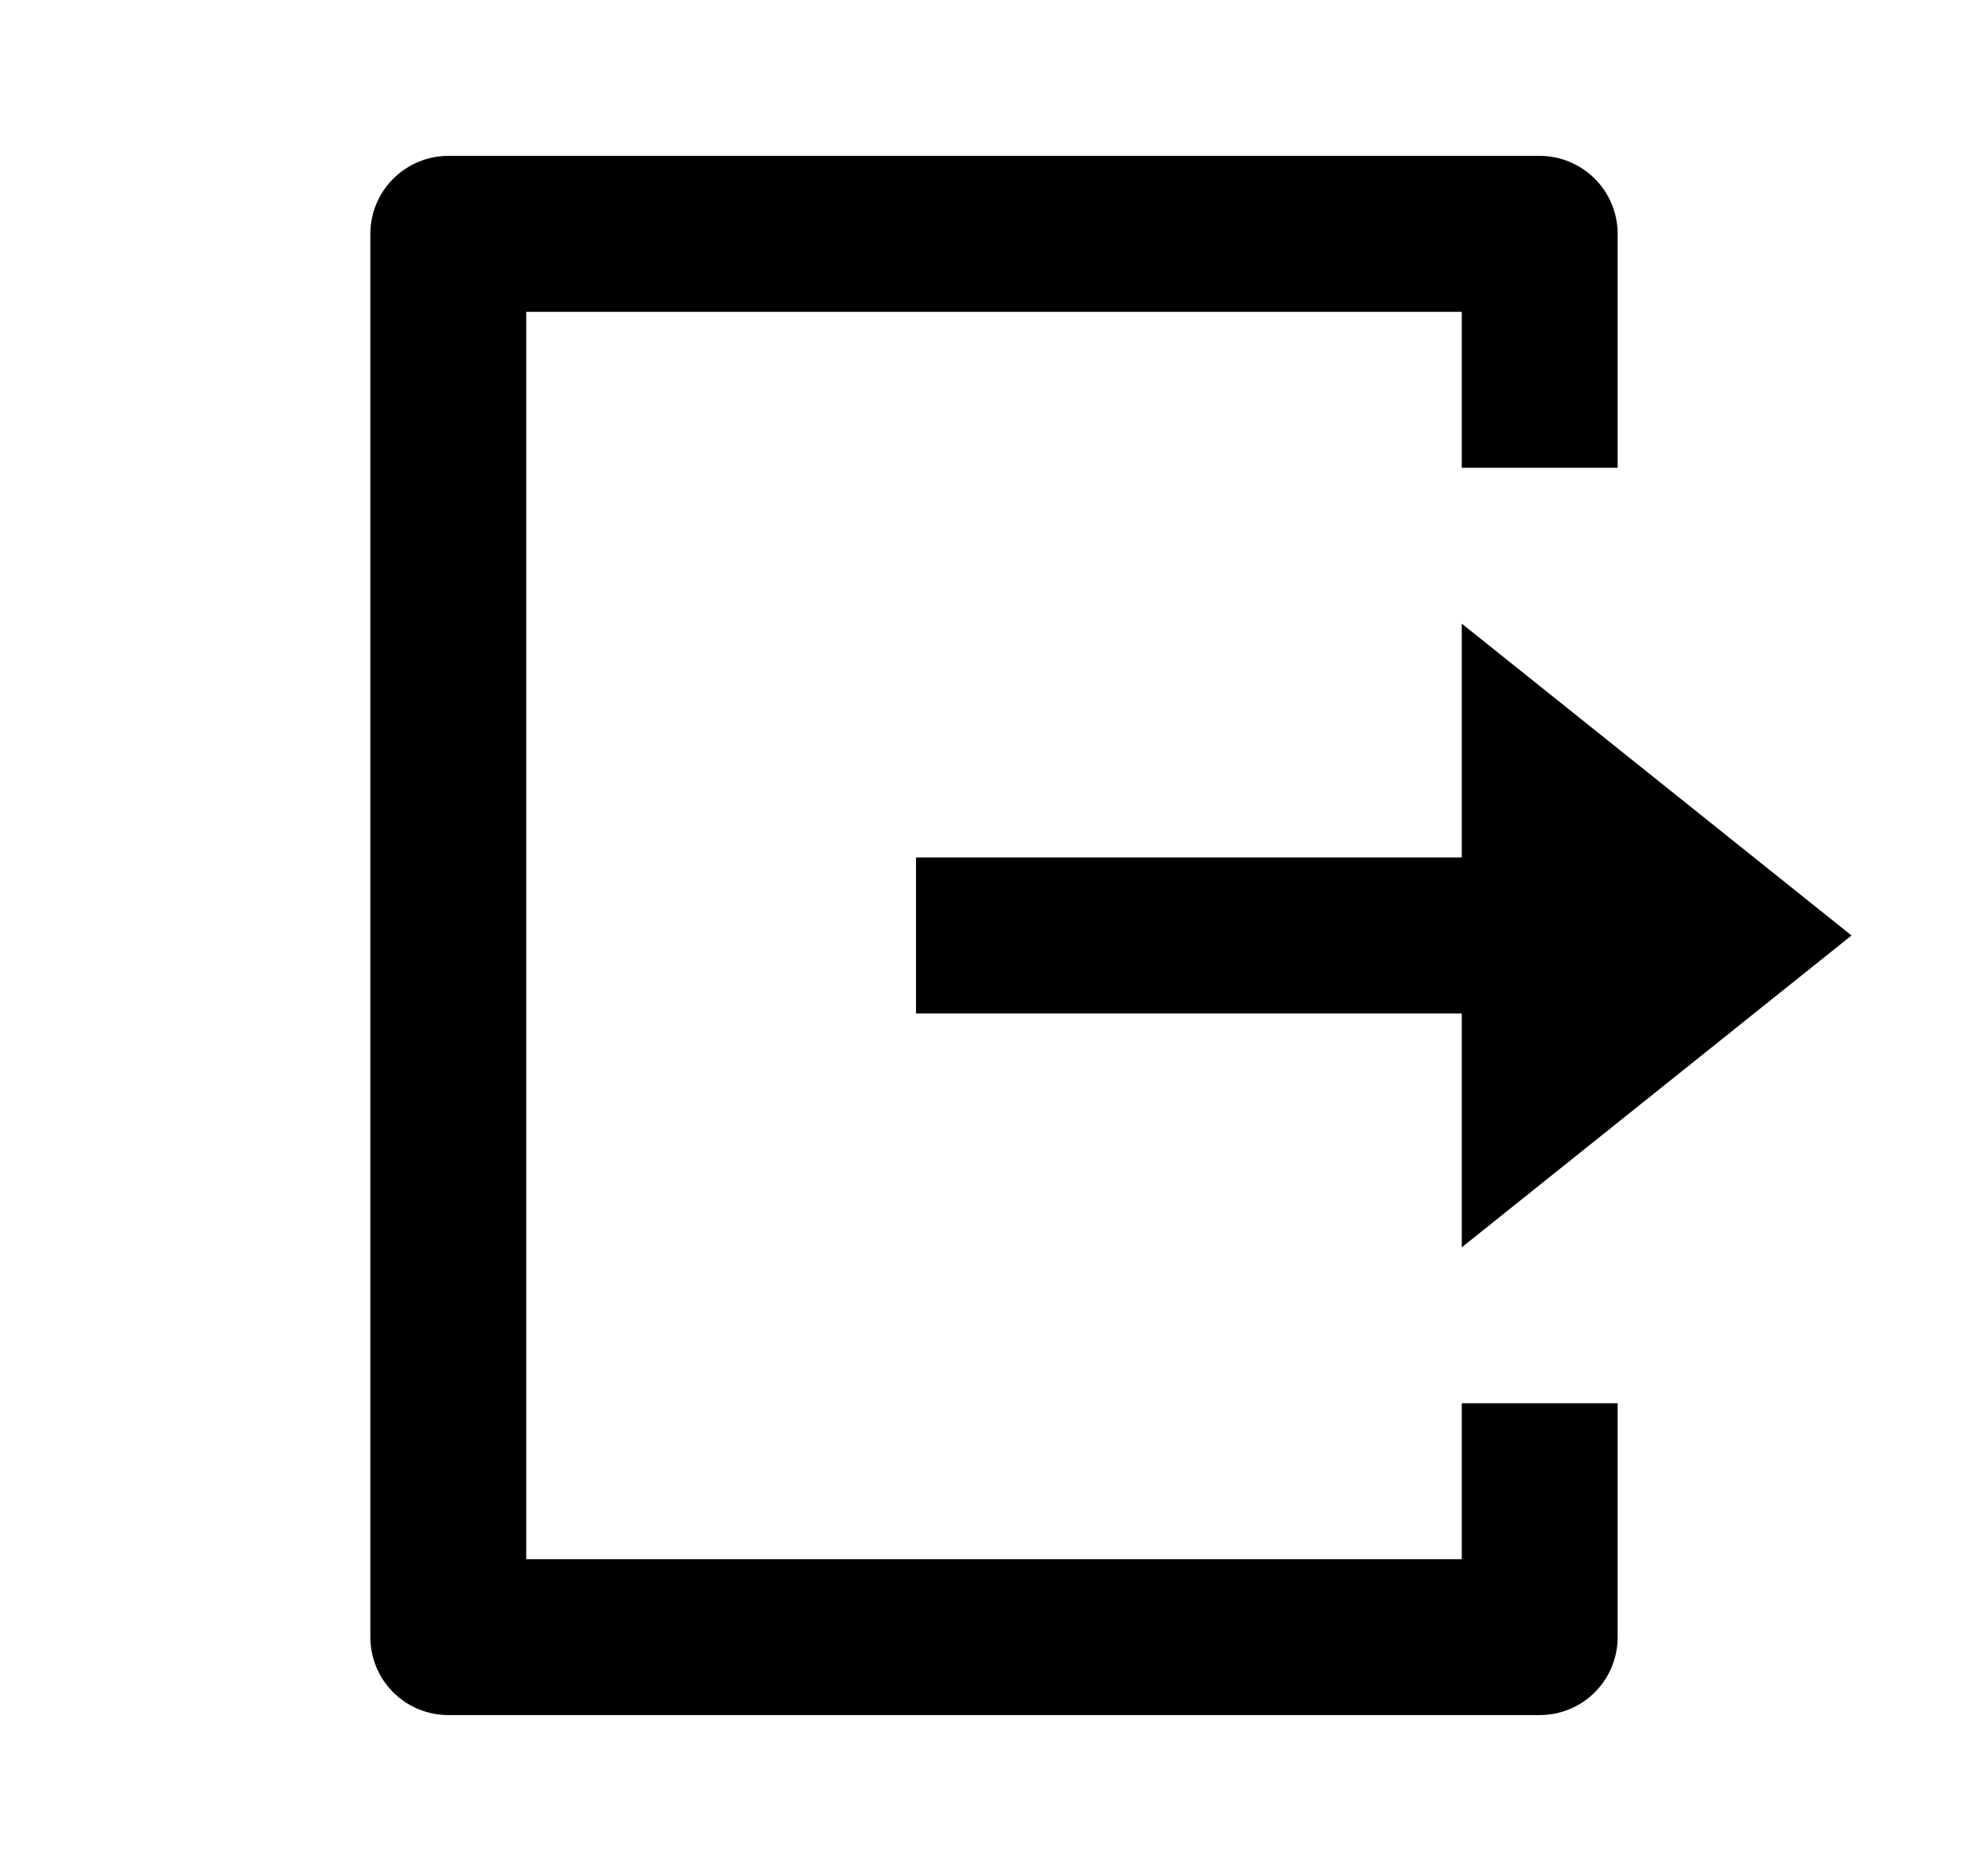 <svg width="17" height="16" viewBox="0 0 17 16" fill="none" xmlns="http://www.w3.org/2000/svg">
<path d="M3.833 14.667C3.657 14.667 3.487 14.597 3.362 14.472C3.237 14.347 3.167 14.177 3.167 14V2C3.167 1.823 3.237 1.654 3.362 1.529C3.487 1.404 3.657 1.333 3.833 1.333H13.167C13.344 1.333 13.513 1.404 13.638 1.529C13.763 1.654 13.833 1.823 13.833 2V4H12.5V2.667H4.5V13.334H12.5V12H13.833V14C13.833 14.177 13.763 14.347 13.638 14.472C13.513 14.597 13.344 14.667 13.167 14.667H3.833ZM12.5 10.667V8.667H7.833V7.333H12.5V5.333L15.833 8L12.5 10.667Z" fill="black"/>
</svg>
